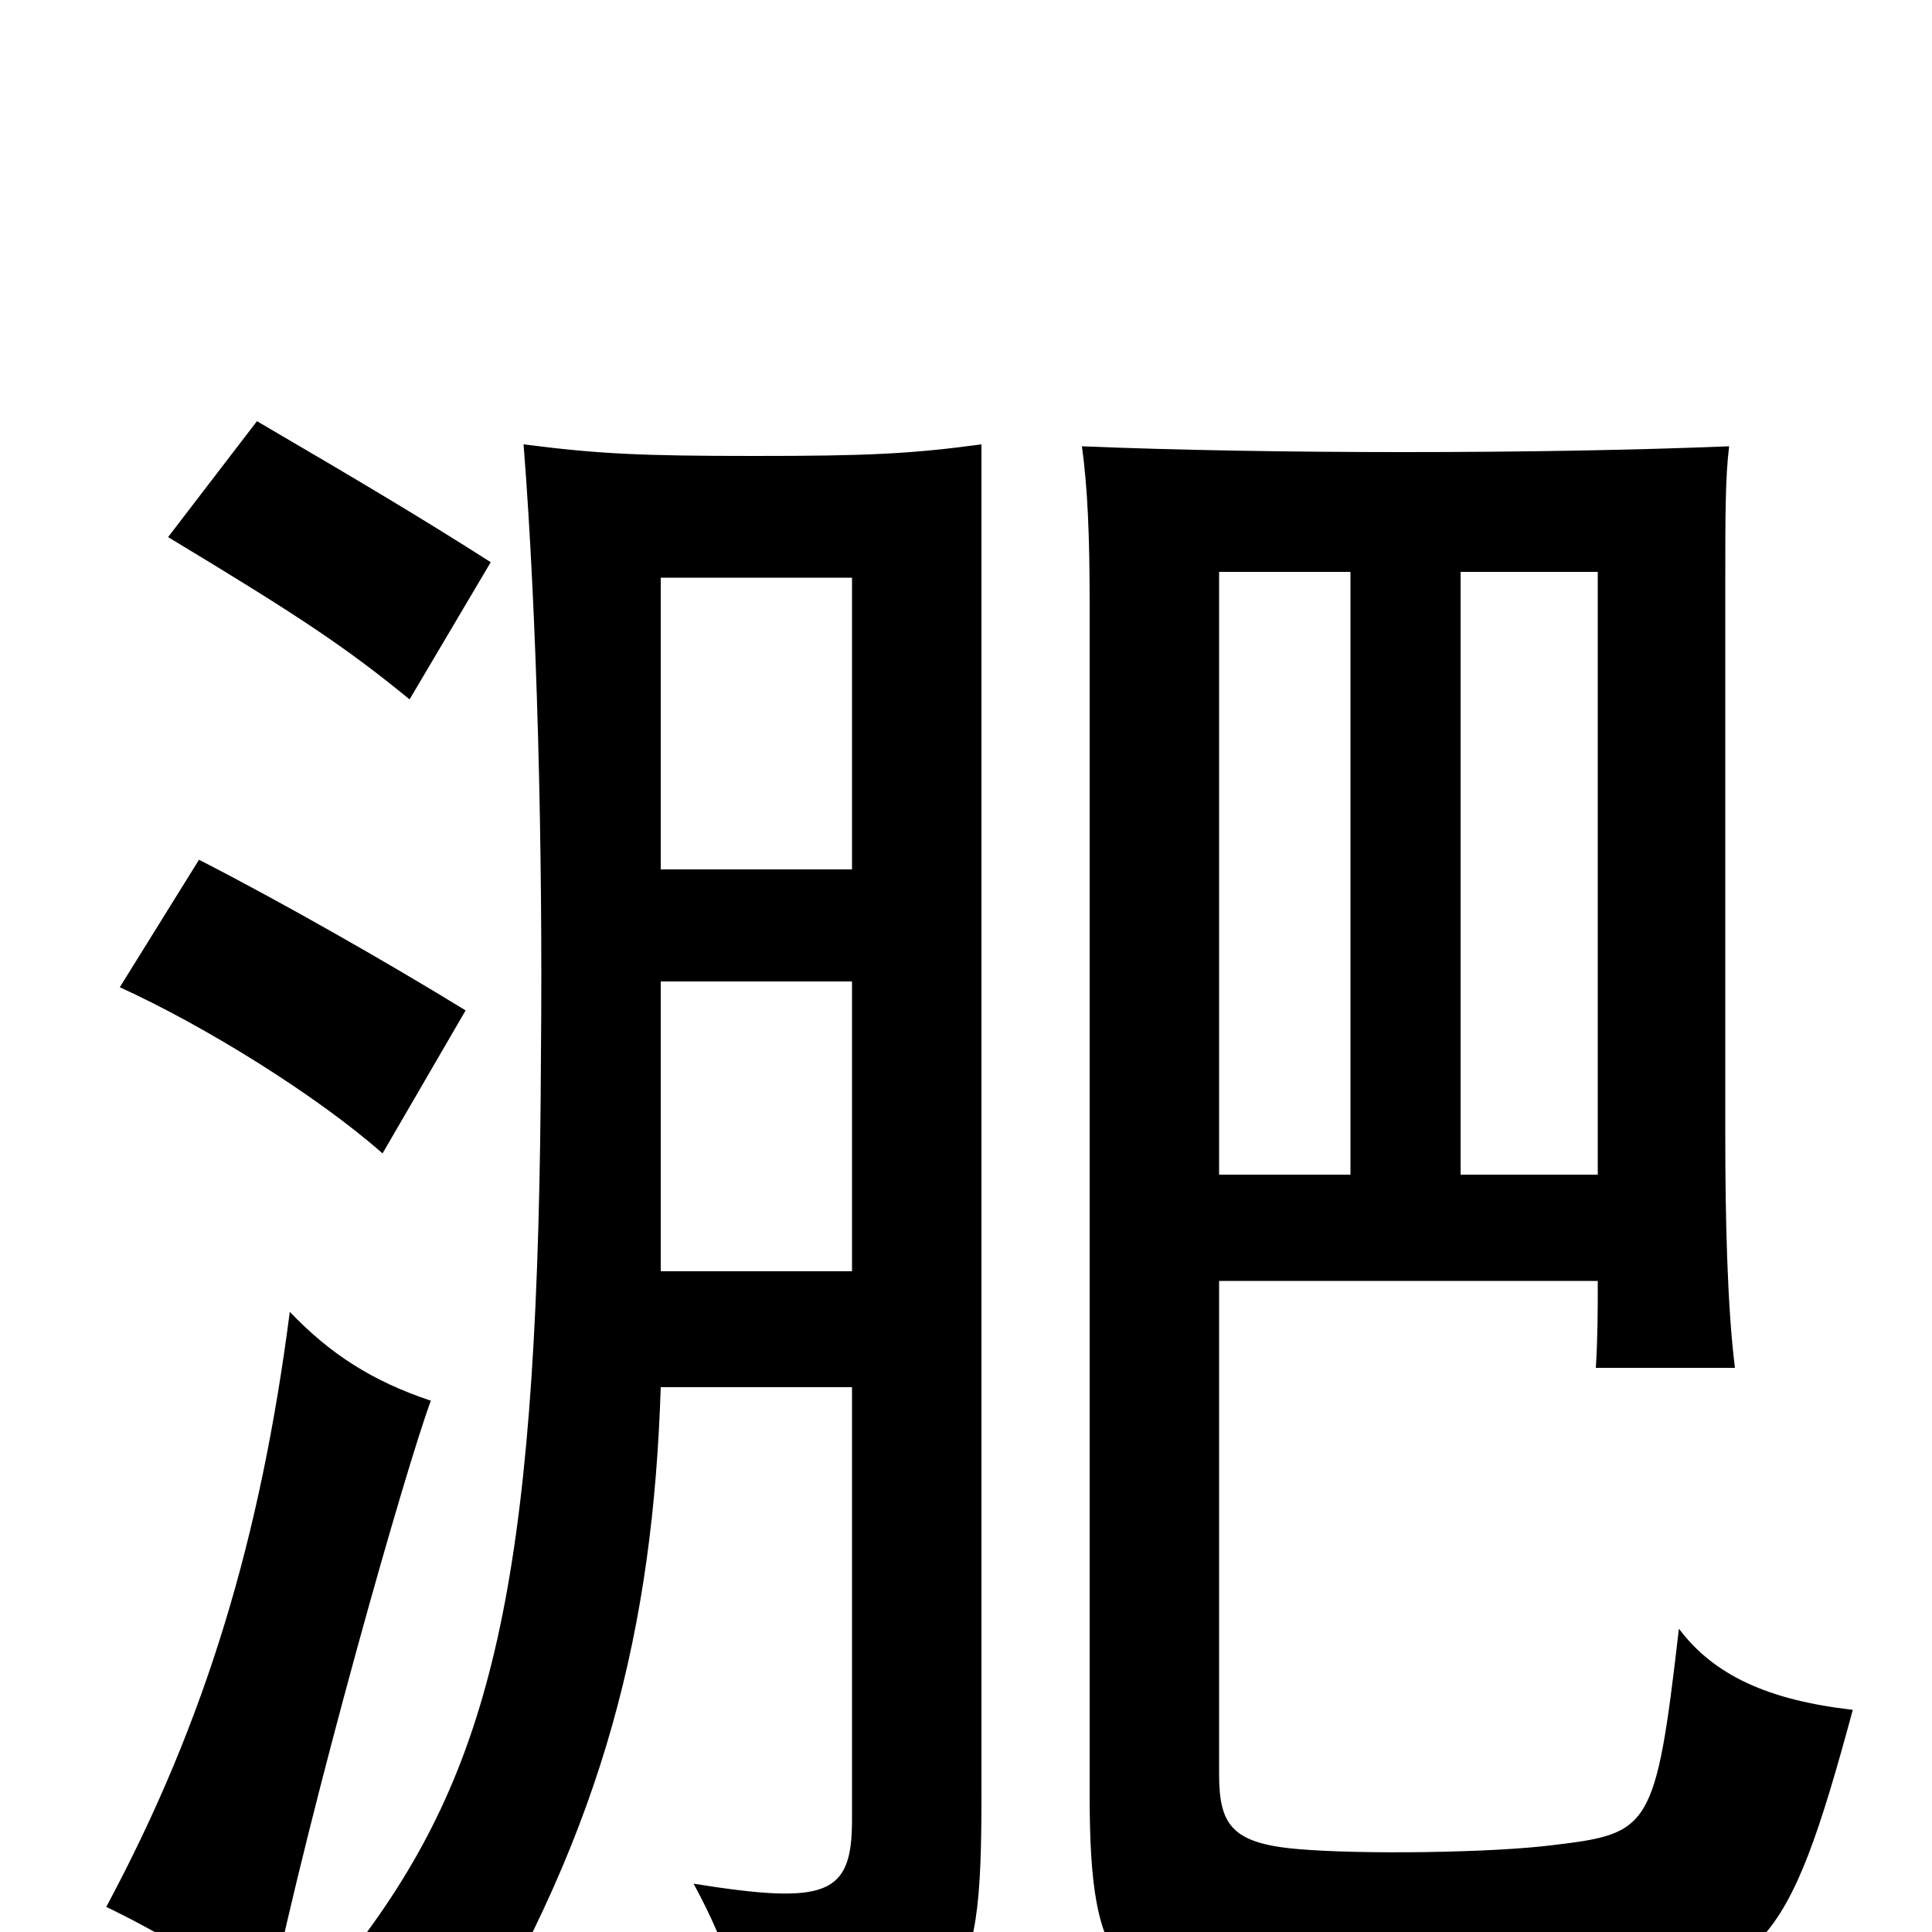 <svg xmlns="http://www.w3.org/2000/svg" viewBox="0 -1000 1000 1000">
	<path fill="#000000" d="M223 -275C193 -285 171 -299 150 -321C135 -205 107 -110 55 -13C84 1 110 17 139 38C161 -68 210 -240 223 -275ZM241 -477C202 -501 146 -533 103 -555L62 -489C106 -469 164 -433 198 -403ZM254 -709C218 -732 186 -751 133 -782L87 -722C155 -681 179 -665 212 -638ZM631 -337H827C827 -322 827 -308 826 -292H898C894 -324 893 -370 893 -413V-697C893 -733 893 -753 895 -769C845 -767 788 -766 726 -766C668 -766 608 -767 560 -769C563 -747 564 -723 564 -686V-71C564 22 579 36 662 37C714 38 769 36 823 32C912 25 925 11 959 -115C915 -120 887 -133 869 -157C857 -53 854 -51 804 -45C773 -41 704 -40 671 -43C637 -46 631 -56 631 -82ZM699 -392H631V-704H699ZM756 -704H827V-392H756ZM342 -282H441V-58C441 -19 428 -14 359 -25C378 10 386 38 386 65C500 47 508 37 508 -71V-770C471 -765 448 -764 391 -764C332 -764 310 -765 271 -770C278 -681 281 -560 280 -455C279 -194 258 -93 190 0C209 17 227 40 240 65C313 -55 338 -158 342 -282ZM441 -550H342V-701H441ZM342 -492H441V-342H342Z"/>
</svg>